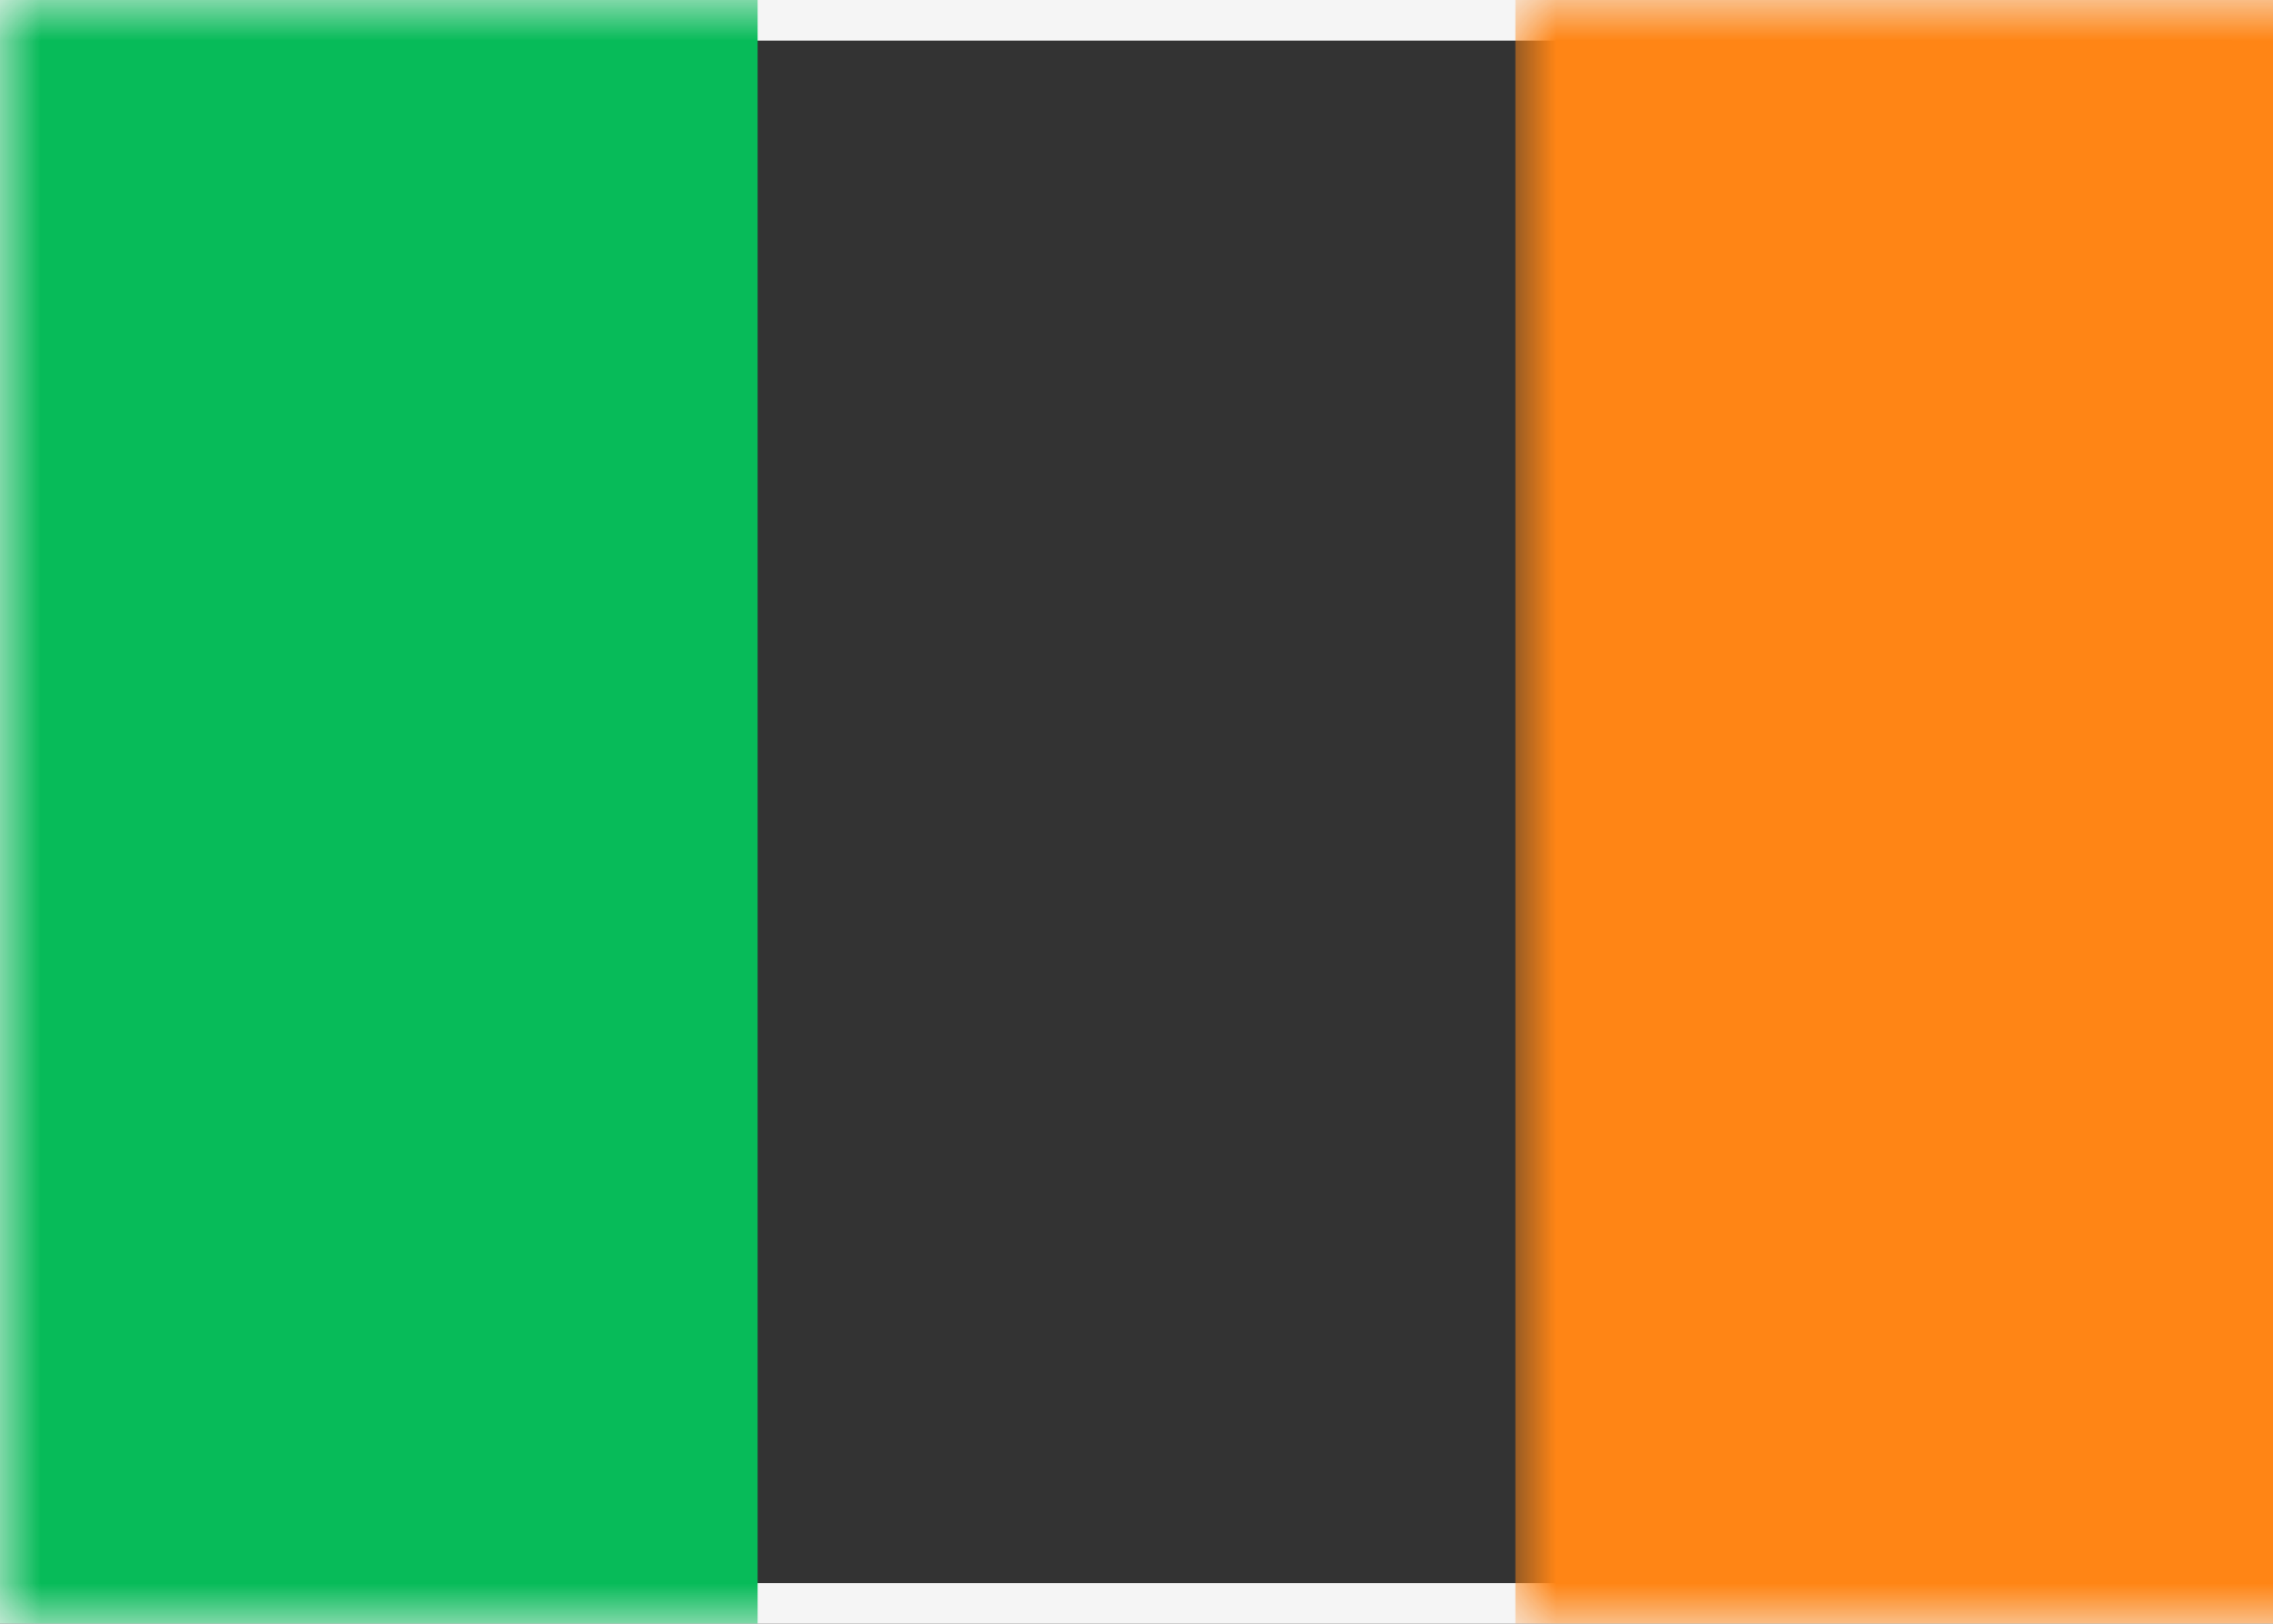 <?xml version="1.0" encoding="UTF-8"?>
<svg width="28px" height="20px" viewBox="0 0 28 20" version="1.1" xmlns="http://www.w3.org/2000/svg" xmlns:xlink="http://www.w3.org/1999/xlink">
    <rect x="0" y="0" width="28" height="20" fill="#333333" stroke="none"/>
    <title>F5A70623-3F7D-450B-9021-09C899969468</title>
    <defs>
        <rect id="path-1" x="0" y="0" width="28" height="20"></rect>
    </defs>
    <g id="Flags" stroke="none" stroke-width="1" fill="none" fill-rule="evenodd">
        <g id="Flags/IE">
            <mask id="mask-2" fill="white">
                <use xlink:href="#path-1"></use>
            </mask>
            <rect stroke="#F5F5F5" stroke-width="0.5" x="0.25" y="0.25" width="27.5" height="19.5"></rect>
            <rect id="Mask" fill="#FF8515" mask="url(#mask-2)" x="18.667" y="0" width="9.333" height="20"></rect>
            <rect id="Rectangle-2" fill="#07BB59" mask="url(#mask-2)" x="0" y="0" width="9.333" height="20"></rect>
        </g>
    </g>
</svg>